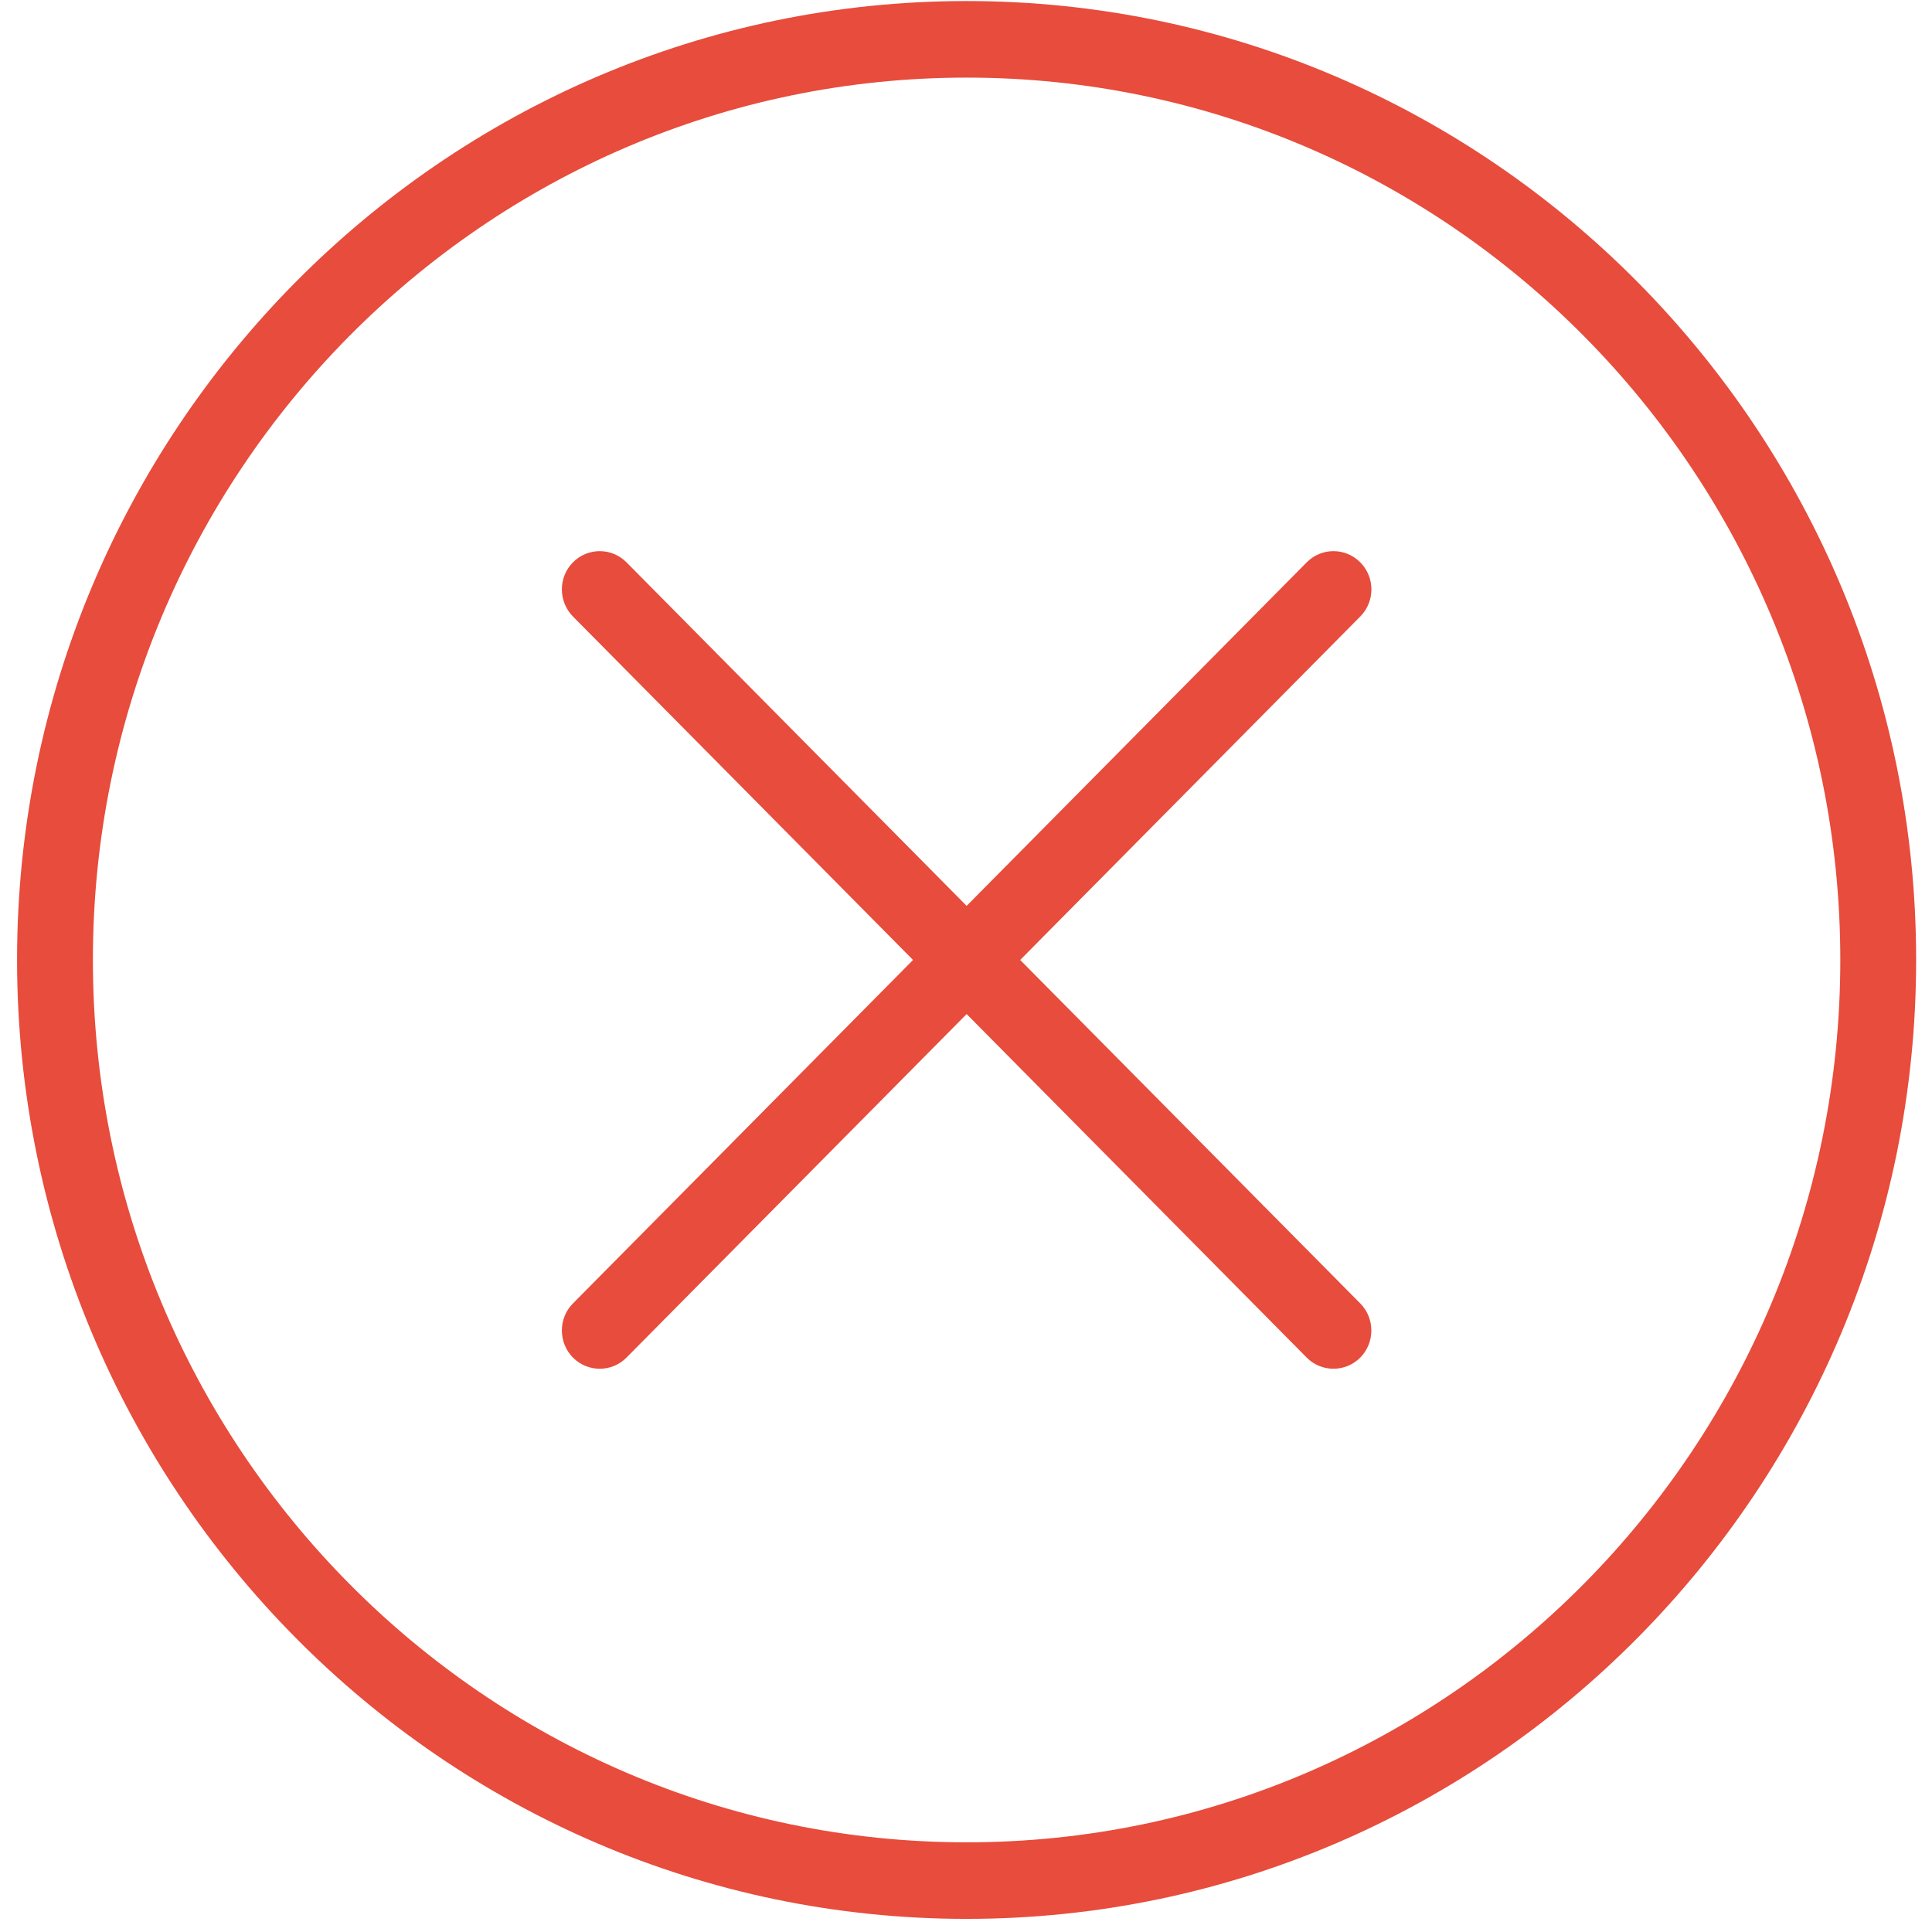 <?xml version="1.0" encoding="UTF-8" standalone="no"?>
<svg width="24px" height="24px" viewBox="0 0 24 24" version="1.1" xmlns="http://www.w3.org/2000/svg" xmlns:xlink="http://www.w3.org/1999/xlink" xmlns:sketch="http://www.bohemiancoding.com/sketch/ns">
    <!-- Generator: Sketch 3.4.4 (17249) - http://www.bohemiancoding.com/sketch -->
    <title>Shape</title>
    <desc>Created with Sketch.</desc>
    <defs></defs>
    <g id="Page-1" stroke="none" stroke-width="1" fill="none" fill-rule="evenodd" sketch:type="MSPage">
        <g id="Home" sketch:type="MSArtboardGroup" transform="translate(-113, -9)" fill="#E74C3C">
            <g id="1452622814_circle-close" sketch:type="MSLayerGroup" transform="translate(113, 9)">
                <g id="Layer_1" sketch:type="MSShapeGroup">
                    <path d="M16.898,6.986 C16.714,6.8 16.416,6.8 16.232,6.986 L12.008,11.253 L7.783,6.986 C7.599,6.8 7.301,6.8 7.117,6.986 C6.934,7.171 6.934,7.472 7.117,7.658 L11.342,11.925 L7.117,16.192 C6.934,16.377 6.934,16.678 7.117,16.864 C7.209,16.957 7.33,17.003 7.45,17.003 C7.571,17.003 7.691,16.957 7.783,16.864 L12.008,12.597 L16.232,16.864 C16.324,16.957 16.444,17.003 16.565,17.003 C16.685,17.003 16.806,16.957 16.898,16.864 C17.081,16.678 17.081,16.377 16.898,16.192 L12.673,11.925 L16.898,7.658 C17.082,7.473 17.082,7.171 16.898,6.986 L16.898,6.986 Z M12.008,0.013 C5.504,0.013 0.212,5.356 0.212,11.924 C0.213,18.493 5.504,23.837 12.008,23.837 C18.512,23.837 23.803,18.493 23.803,11.924 C23.803,5.356 18.512,0.013 12.008,0.013 L12.008,0.013 Z M12.008,22.886 L12.008,22.886 C6.023,22.886 1.154,17.969 1.154,11.924 C1.154,5.88 6.023,0.964 12.008,0.964 C17.992,0.964 22.861,5.881 22.861,11.924 C22.861,17.968 17.993,22.886 12.008,22.886 L12.008,22.886 Z" id="Shape"></path>
                </g>
            </g>
        </g>
    </g>
</svg>